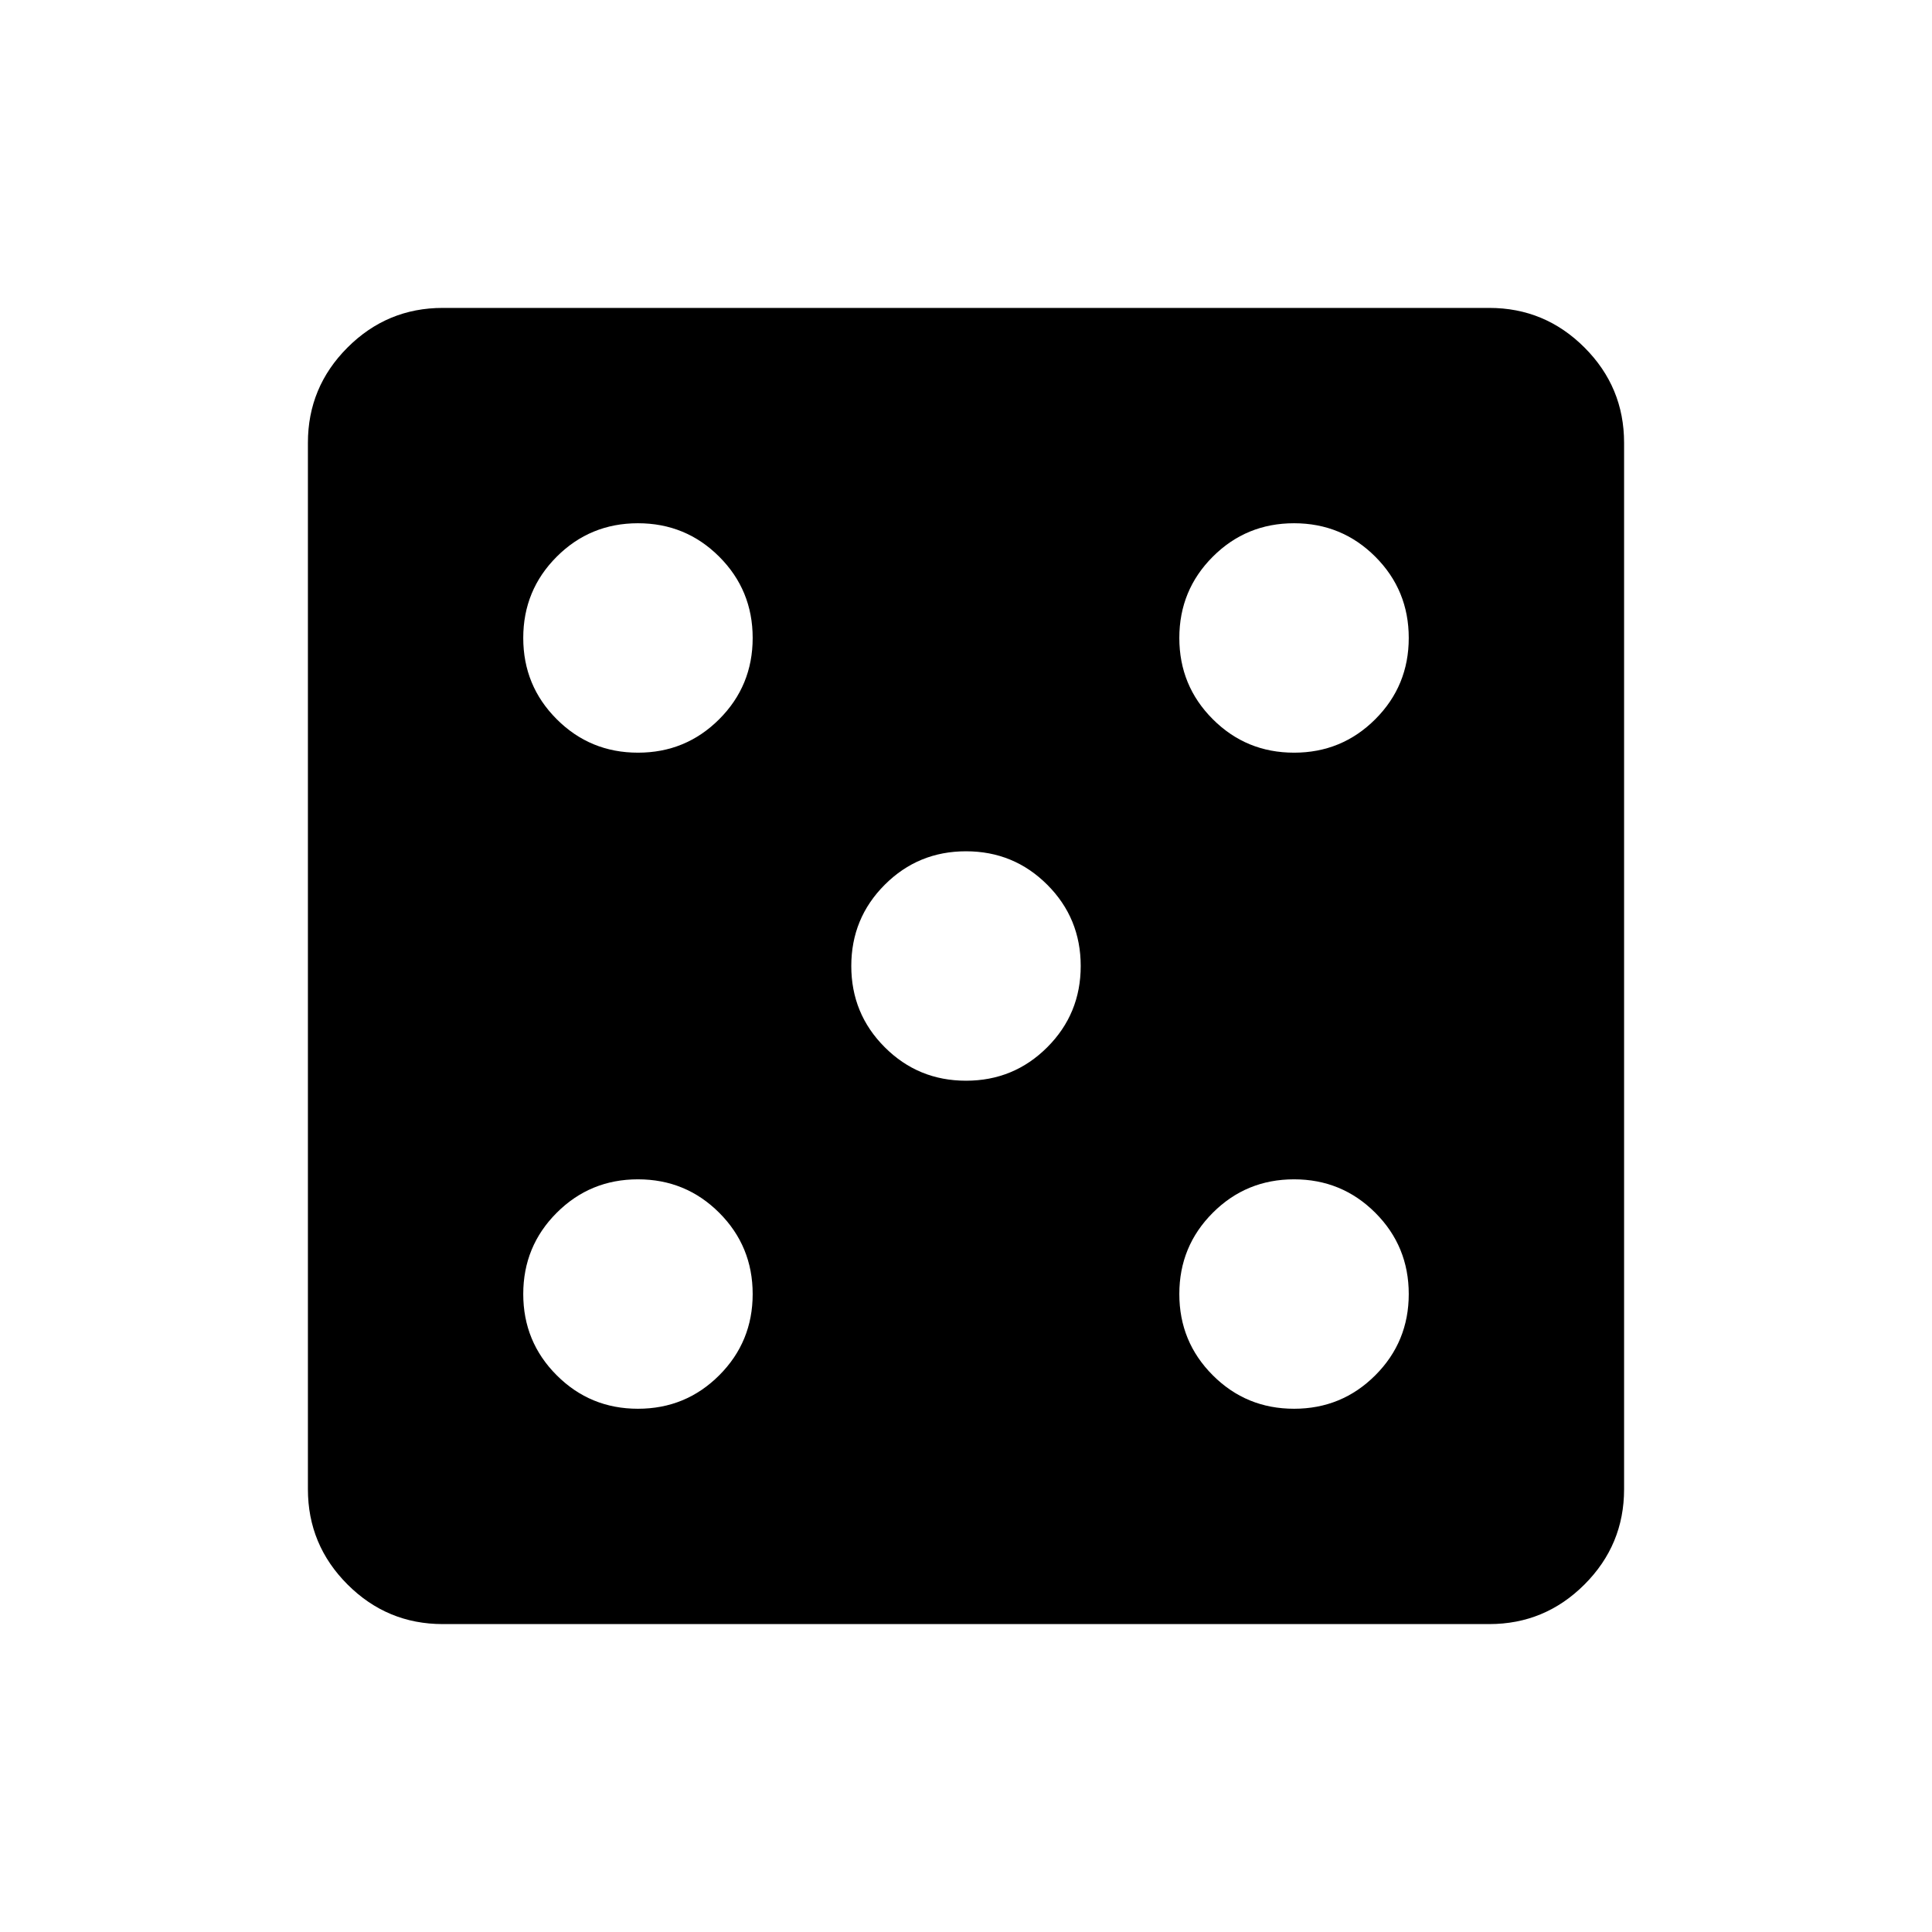 <svg xmlns="http://www.w3.org/2000/svg" height="20" viewBox="0 -960 960 960" width="20"><path d="M317-260q23.75 0 40.38-16.63Q374-293.25 374-317q0-23.75-16.62-40.38Q340.75-374 317-374q-23.75 0-40.37 16.62Q260-340.75 260-317q0 23.75 16.63 40.37Q293.25-260 317-260Zm0-326q23.75 0 40.38-16.63Q374-619.25 374-643q0-23.75-16.62-40.38Q340.75-700 317-700q-23.75 0-40.37 16.62Q260-666.75 260-643q0 23.75 16.63 40.37Q293.25-586 317-586Zm163 163q23.75 0 40.38-16.63Q537-456.25 537-480q0-23.75-16.62-40.38Q503.75-537 480-537q-23.75 0-40.37 16.62Q423-503.75 423-480q0 23.75 16.63 40.37Q456.25-423 480-423Zm163 163q23.75 0 40.38-16.63Q700-293.25 700-317q0-23.75-16.62-40.38Q666.75-374 643-374q-23.75 0-40.37 16.62Q586-340.75 586-317q0 23.75 16.63 40.37Q619.25-260 643-260Zm0-326q23.75 0 40.38-16.63Q700-619.25 700-643q0-23.75-16.62-40.38Q666.75-700 643-700q-23.75 0-40.37 16.62Q586-666.75 586-643q0 23.75 16.63 40.37Q619.25-586 643-586ZM220-153q-27.64 0-47.32-19.68T153-220v-520q0-27.64 19.68-47.32T220-807h520q27.64 0 47.32 19.68T807-740v520q0 27.64-19.68 47.32T740-153H220Z"/></svg>